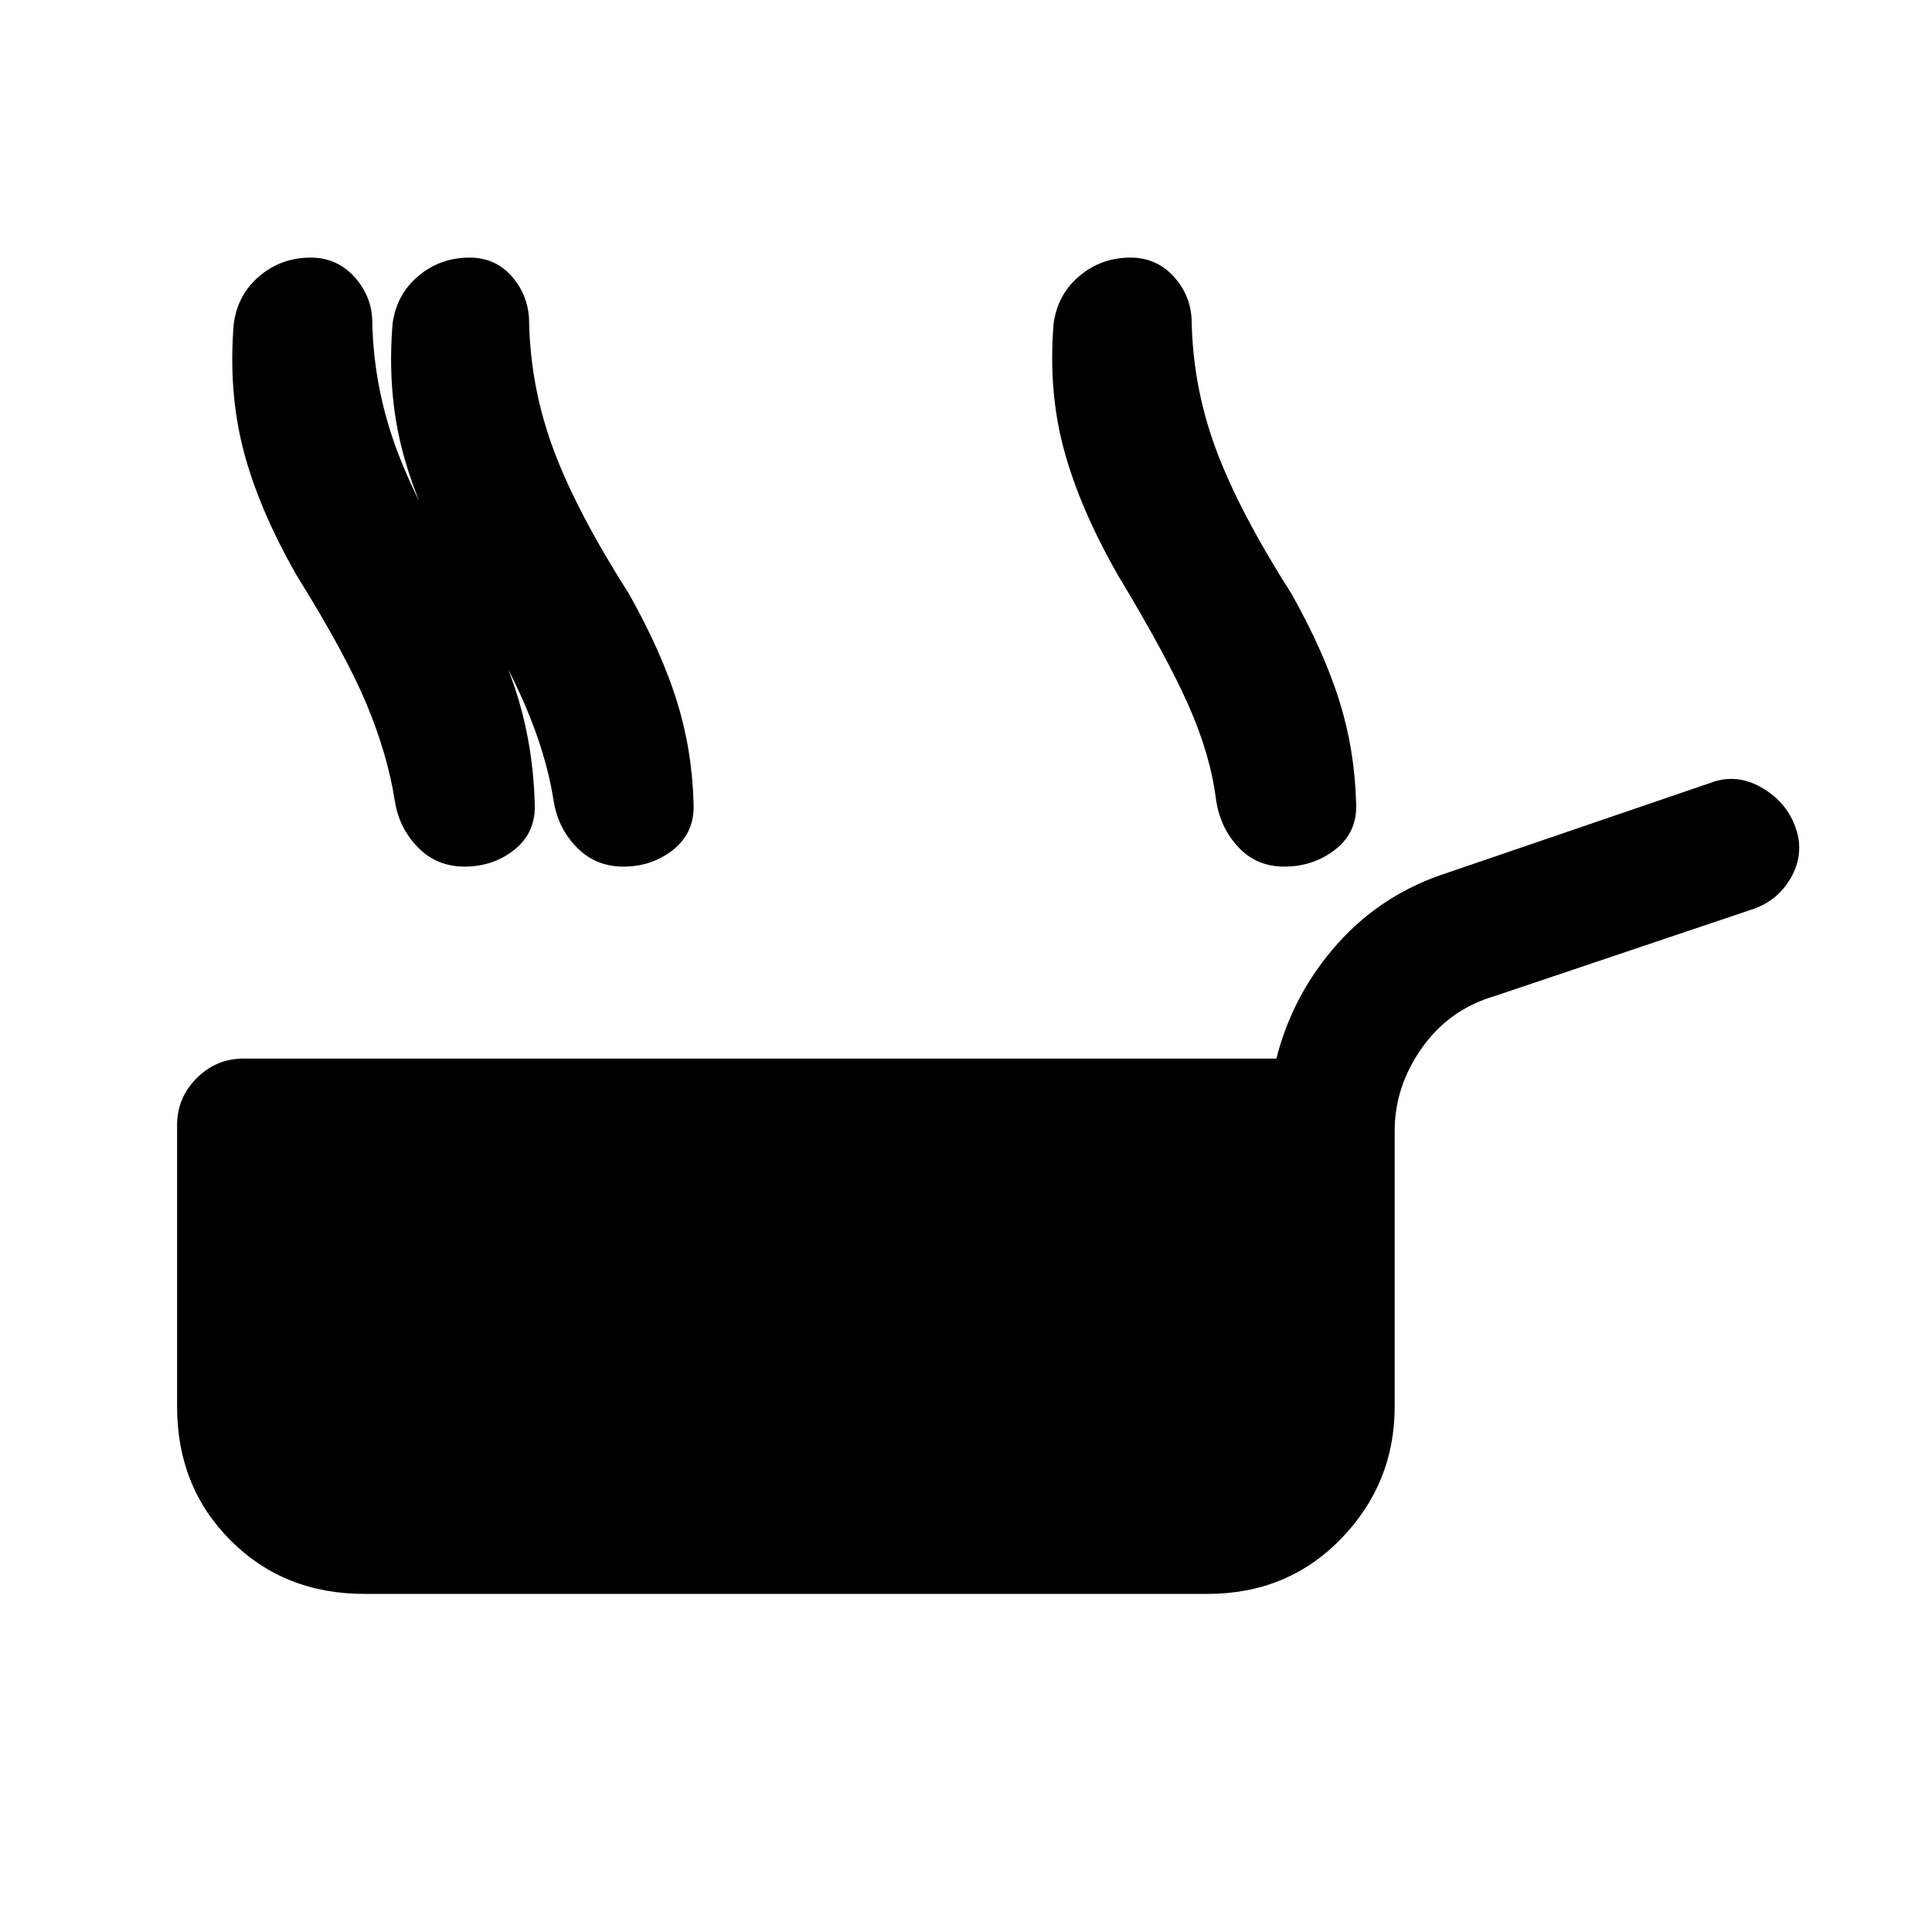 <svg xmlns="http://www.w3.org/2000/svg" height="24" viewBox="0 -960 960 960" width="24"><path d="M181-168q-39.846 0-66.423-26.577Q88-221.154 88-261v-140q0-13.539 9.73-23.269Q107.462-434 121-434h513.231q8.154-32.154 30.423-57.116 22.269-24.961 55.192-35.423l130.308-44.538q12.538-4.693 24.846 2.231 12.308 6.923 17 19.461 4.693 12.539-1.461 24.346-6.154 11.808-18.693 16.5L742.539-465q-22.385 6.538-35.962 25.654Q693-420.231 693-397.846V-261q0 38.077-26.577 65.539Q639.846-168 600-168H181Zm374.614-506q-18.923-33.077-26.885-62.308-7.961-29.231-5.192-62.923 2-14.538 12.846-23.654Q547.229-832 561.768-832q13.077 0 21.73 9.731 8.654 9.73 8.654 22.807.77 32.616 12.308 63.385t37.385 71.307q15.846 28.231 23.538 52.577 7.692 24.347 8.462 51.039.769 14.538-10.193 23.154-10.961 8.615-25.5 8.615-13.846 0-22.884-9.731-9.039-9.73-11.039-23.577Q601.46-585 590.46-609.731q-11-24.731-34.846-64.269Zm-329.228 0q-18.923-33.077-26.5-62.308-7.577-29.231-4.808-62.923 2-14.538 12.846-23.654Q218.771-832 233.309-832q13.077 0 21.346 9.731 8.27 9.73 8.27 22.807.769 32.616 12.307 63.385 11.539 30.769 37.385 71.307 15.846 28.231 23.538 52.577 7.693 24.347 8.462 51.039.769 14.538-9.808 23.154-10.577 8.615-25.115 8.615-13.847 0-23.27-9.731-9.423-9.73-11.423-23.577-3.538-22.307-14.154-47.038-10.615-24.731-34.461-64.269Zm-78.925 0q-18.923-33.077-26.5-62.308-7.577-29.231-4.807-62.923 2-14.538 12.846-23.654Q139.846-832 154.385-832q13.076 0 21.846 9.731 8.769 9.73 8.769 22.807.769 32.616 12.308 63.385 11.538 30.769 37.384 71.307 15.846 28.231 23.039 52.577 7.192 24.347 7.961 51.039.77 14.538-9.807 23.154-10.577 8.615-25.116 8.615-13.846 0-23.269-9.731-9.423-9.73-11.423-23.577-3.539-22.307-13.77-47.038-10.23-24.731-34.846-64.269Z"/></svg>